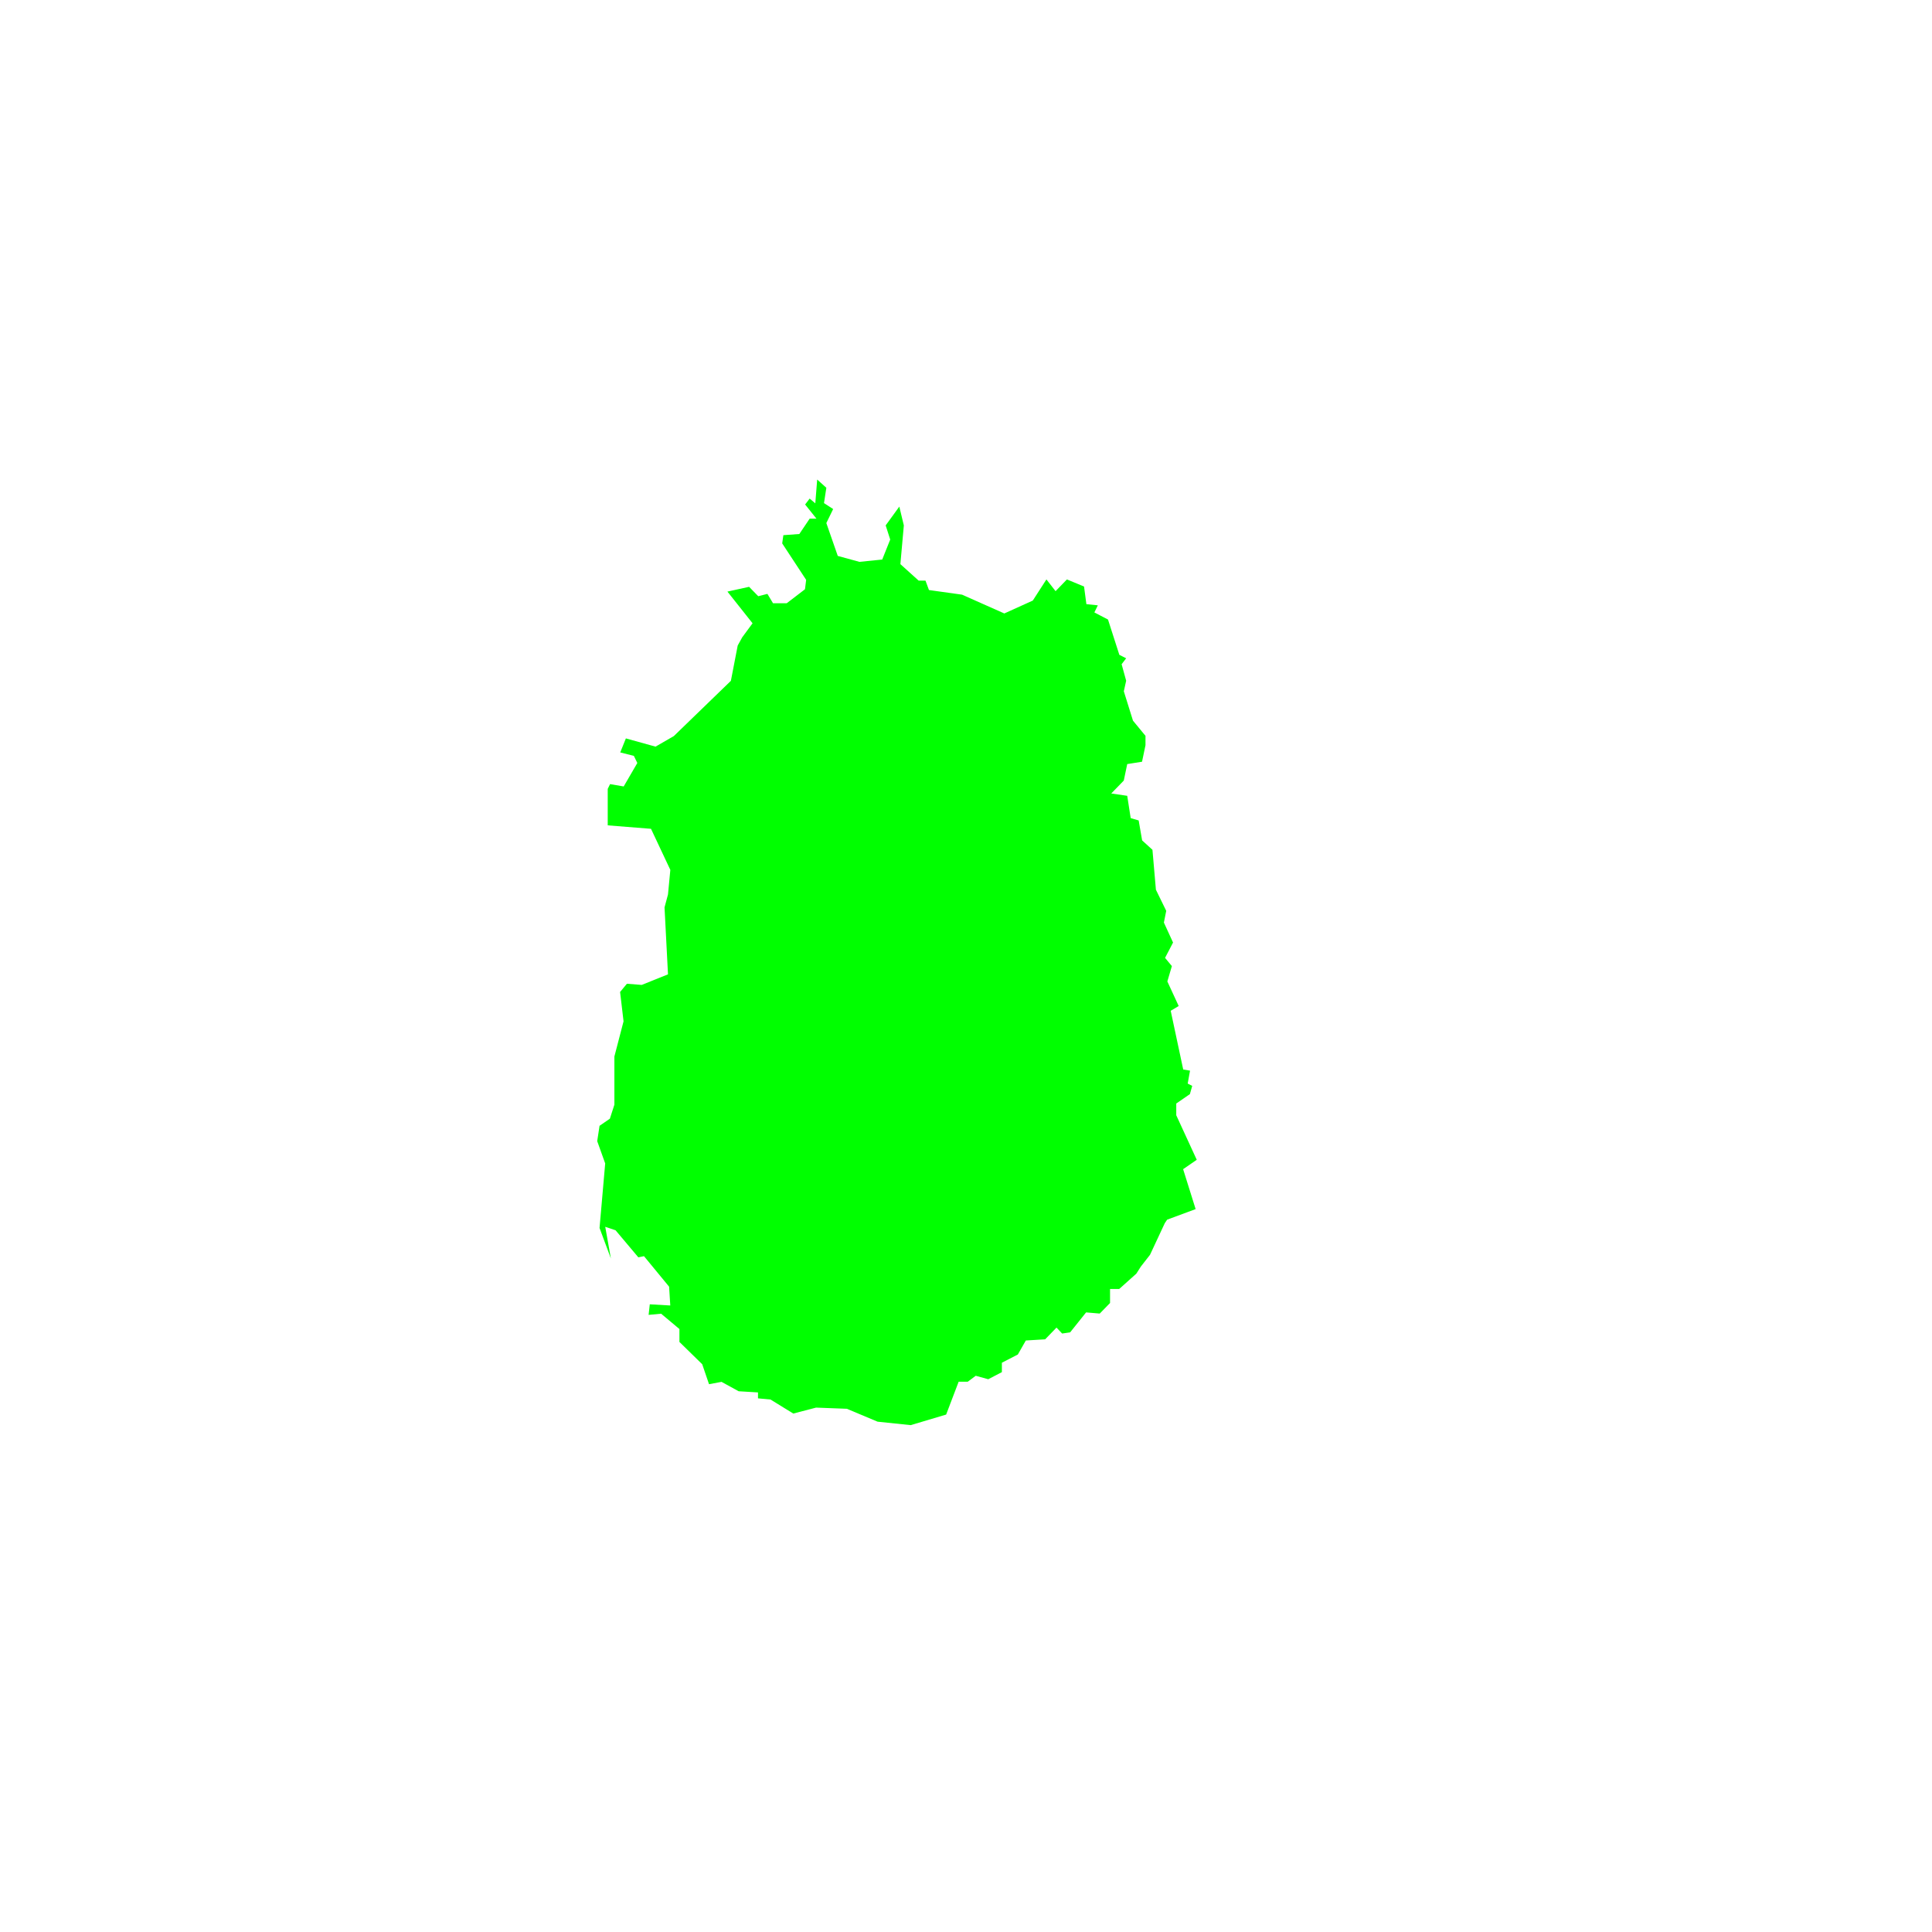<?xml version="1.0" encoding="UTF-8" standalone="no"?>
<!-- Created with Inkscape (http://www.inkscape.org/) -->

<svg
   width="150"
   height="150"
   viewBox="0 0 39.688 39.688"
   version="1.1"
   id="svg944"
   inkscape:version="1.1.1 (3bf5ae0d25, 2021-09-20)"
   sodipodi:docname="mi.svg"
   xmlns:inkscape="http://www.inkscape.org/namespaces/inkscape"
   xmlns:sodipodi="http://sodipodi.sourceforge.net/DTD/sodipodi-0.dtd"
   xmlns="http://www.w3.org/2000/svg"
   xmlns:svg="http://www.w3.org/2000/svg">
  <sodipodi:namedview
     id="namedview946"
     pagecolor="#ffffff"
     bordercolor="#666666"
     borderopacity="1.0"
     inkscape:pageshadow="2"
     inkscape:pageopacity="0.0"
     inkscape:pagecheckerboard="0"
     inkscape:document-units="mm"
     showgrid="false"
     units="px"
     inkscape:zoom="2.096401"
     inkscape:cx="83.476396"
     inkscape:cy="177.44697"
     inkscape:window-width="1064"
     inkscape:window-height="1040"
     inkscape:window-x="769"
     inkscape:window-y="0"
     inkscape:window-maximized="0"
     inkscape:current-layer="svg944" />
  <defs
     id="defs941" />
  <path
     d="m 16.787,9.851 0.188,0.169 -0.048,0.315 0.188,0.122 -0.14,0.288 0.235,0.675 0.445,0.122 0.468,-0.048 0.164,-0.41 -0.093,-0.291 0.28,-0.386 0.093,0.386 -0.071,0.796 0.376,0.339 h 0.14 l 0.071,0.193 0.68,0.095 0.868,0.386 0.585,-0.265 0.28,-0.434 0.188,0.241 0.233,-0.241 0.352,0.146 0.048,0.362 0.235,0.024 -0.071,0.146 0.28,0.146 0.233,0.725 0.14,0.071 -0.093,0.122 0.093,0.339 -0.048,0.217 0.188,0.603 0.257,0.312 v 0.193 l -0.071,0.339 -0.304,0.048 -0.071,0.339 -0.257,0.265 0.328,0.048 0.071,0.458 0.164,0.048 0.071,0.41 0.212,0.193 0.071,0.82 0.212,0.434 -0.048,0.241 0.188,0.41 -0.164,0.315 0.14,0.169 -0.093,0.315 0.233,0.505 -0.164,0.098 0.257,1.206 0.14,0.024 -0.048,0.265 0.093,0.048 -0.048,0.169 -0.28,0.193 v 0.241 l 0.421,0.915 -0.28,0.193 0.257,0.82 -0.585,0.217 -0.048,0.071 -0.304,0.651 -0.188,0.241 -0.093,0.146 -0.352,0.315 h -0.188 v 0.288 l -0.212,0.217 -0.28,-0.024 -0.328,0.41 -0.164,0.024 -0.116,-0.122 -0.233,0.241 -0.397,0.024 -0.164,0.288 -0.328,0.169 v 0.193 l -0.28,0.146 -0.257,-0.071 -0.164,0.122 h -0.071 -0.116 l -0.257,0.675 -0.728,0.217 -0.68,-0.071 -0.632,-0.265 -0.632,-0.024 -0.468,0.122 -0.468,-0.288 -0.257,-0.024 v -0.122 l -0.397,-0.024 -0.352,-0.193 -0.257,0.048 -0.14,-0.41 -0.468,-0.458 v -0.265 l -0.376,-0.315 -0.257,0.024 0.024,-0.217 0.421,0.024 -0.024,-0.386 -0.516,-0.627 -0.116,0.024 -0.468,-0.556 -0.212,-0.071 0.116,0.651 -0.233,-0.627 0.116,-1.326 -0.164,-0.458 0.048,-0.315 0.212,-0.146 0.093,-0.288 v -0.99 l 0.188,-0.722 -0.071,-0.603 0.14,-0.169 0.304,0.024 0.54,-0.217 -0.071,-1.376 0.071,-0.265 0.048,-0.505 -0.397,-0.844 -0.889,-0.071 v -0.749 l 0.048,-0.098 0.28,0.048 0.28,-0.482 -0.071,-0.146 -0.28,-0.071 0.116,-0.288 0.609,0.169 0.376,-0.217 1.172,-1.135 0.14,-0.725 0.093,-0.169 0.212,-0.288 -0.516,-0.651 0.445,-0.098 0.188,0.193 0.188,-0.048 0.116,0.193 h 0.28 l 0.376,-0.288 0.024,-0.193 -0.492,-0.749 0.024,-0.169 0.328,-0.024 0.212,-0.315 h 0.14 l -0.233,-0.291 0.093,-0.122 0.116,0.098 z"
     title="Maio"
     id="CV-MA"
     style="stroke-width:0.265;fill:#00ff00" />
</svg>
